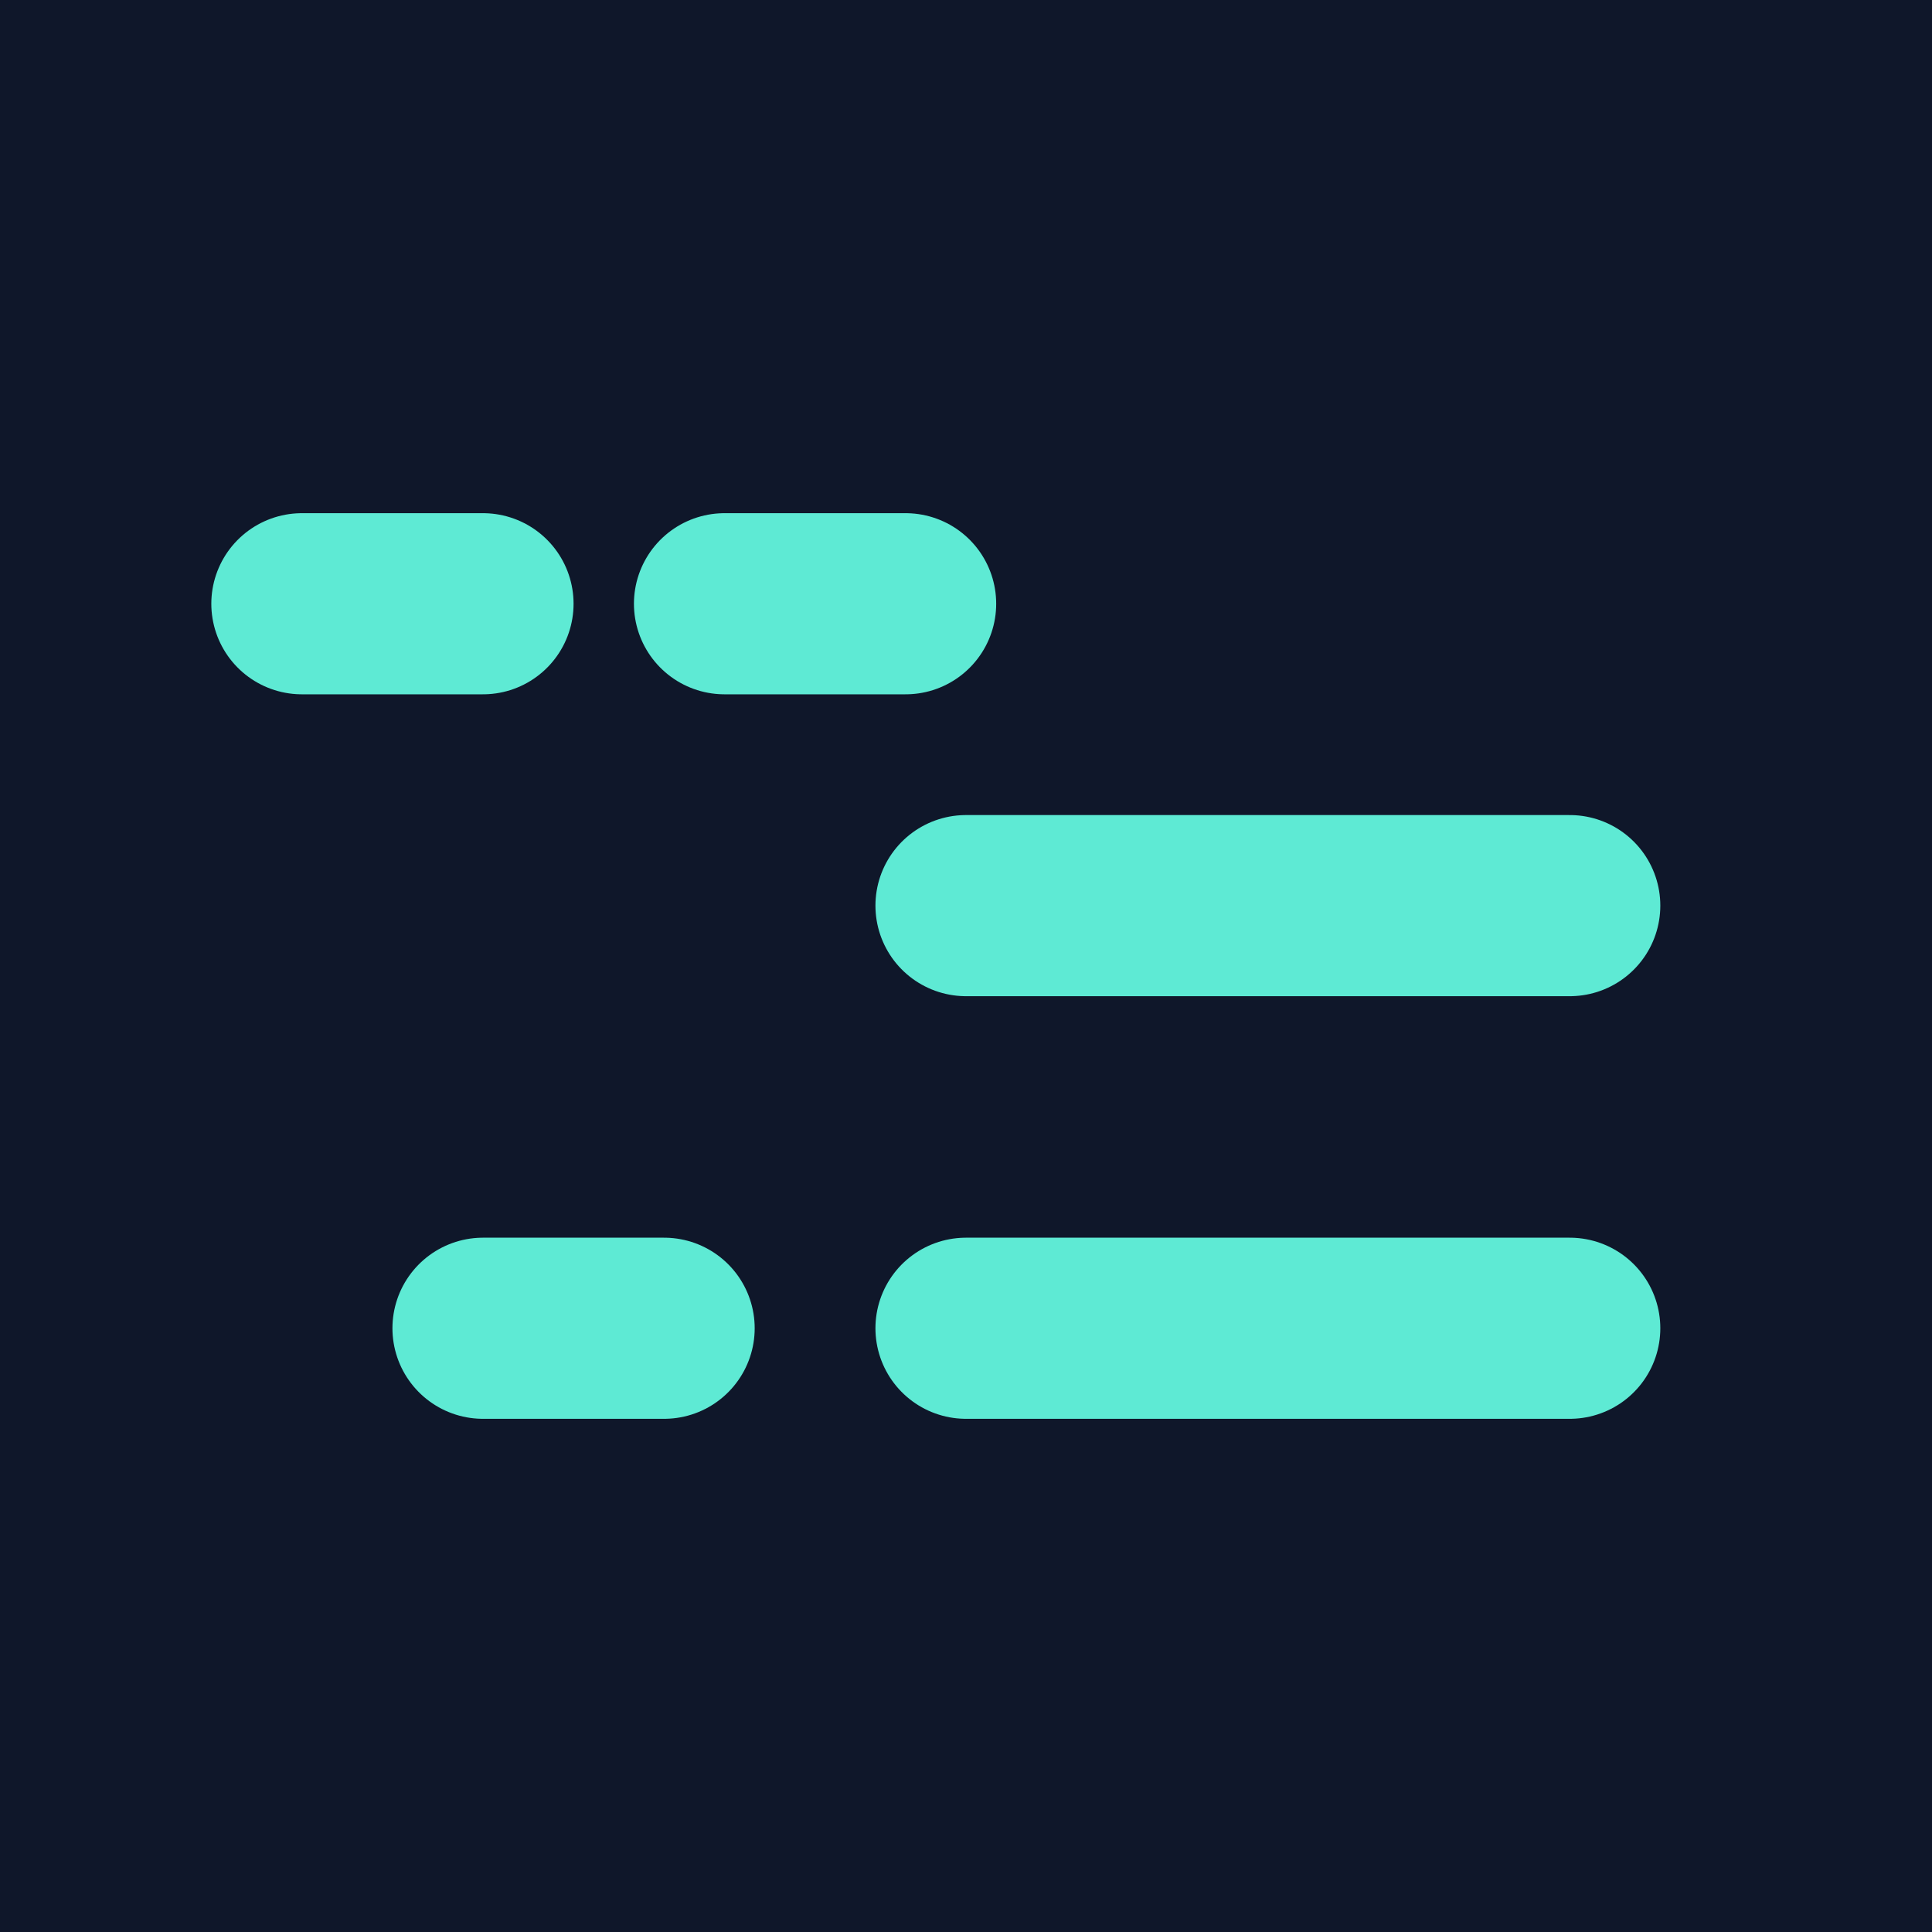 <svg width="32" height="32" viewBox="0 0 32 32" fill="none" xmlns="http://www.w3.org/2000/svg">
<rect width="32" height="32" fill="#0F172A"/>
<path d="M5 10H8" stroke="#5EEAD4" stroke-width="3" stroke-linecap="round"/>
<path d="M12 10H15" stroke="#5EEAD4" stroke-width="3" stroke-linecap="round"/>
<path d="M16 15H26" stroke="#5EEAD4" stroke-width="3" stroke-linecap="round"/>
<path d="M8 22H11" stroke="#5EEAD4" stroke-width="3" stroke-linecap="round"/>
<path d="M16 22H26" stroke="#5EEAD4" stroke-width="3" stroke-linecap="round"/>
</svg>
